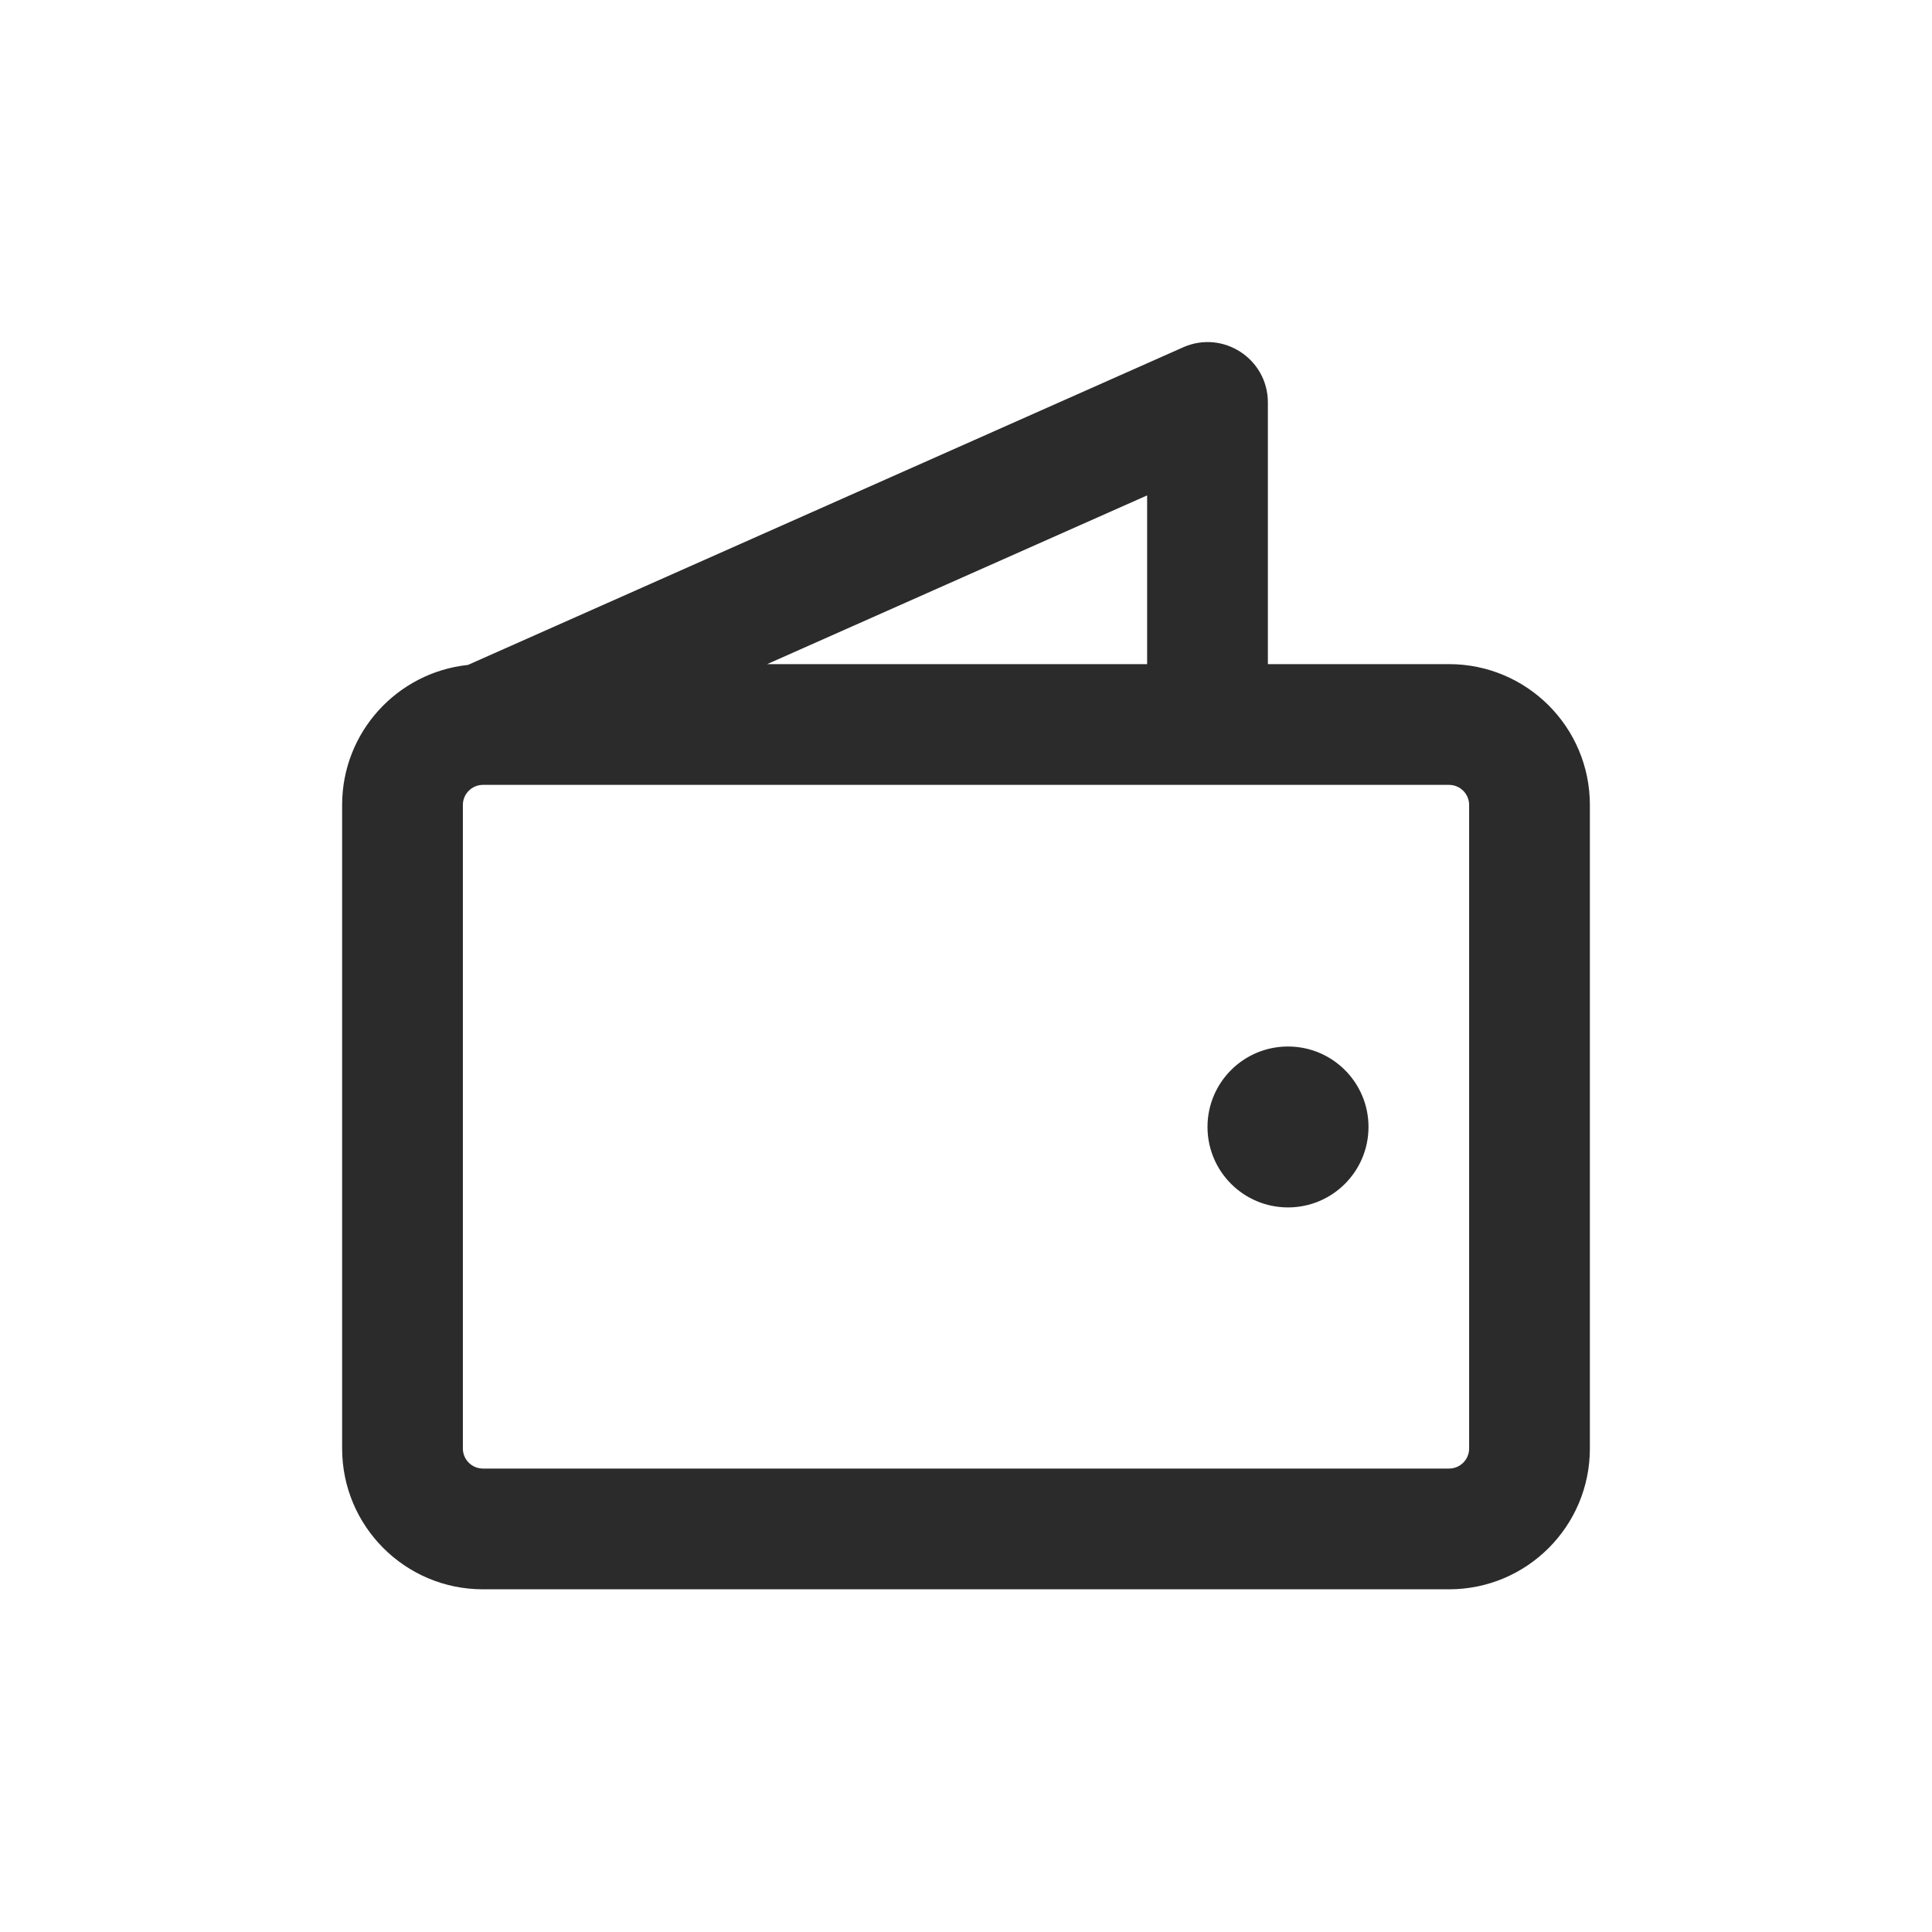<?xml version="1.0" encoding="UTF-8"?>
<svg width="24px" height="24px" viewBox="0 0 24 24" version="1.1" xmlns="http://www.w3.org/2000/svg" xmlns:xlink="http://www.w3.org/1999/xlink">
    <!-- Generator: Sketch 53 (72520) - https://sketchapp.com -->
    <title>icon / main / Wallet</title>
    <desc>Created with Sketch.</desc>
    <g id="icon-/-main-/-Wallet" stroke="none" stroke-width="1" fill="none" fill-rule="evenodd">
        <rect id="Rectangle-Copy-5" x="0" y="0" width="24" height="24"></rect>
        <path d="M5.813,8.26 L14.696,4.315 C15.192,4.094 15.75,4.457 15.75,5 L15.75,8.25 L18,8.25 C18.967,8.25 19.75,9.033 19.75,9.999 L19.75,17.994 C19.75,18.96 18.967,19.743 18,19.743 L6,19.743 C5.033,19.743 4.25,18.96 4.25,17.994 L4.25,9.999 C4.25,9.096 4.934,8.353 5.813,8.26 Z M9.53,8.25 L14.25,8.25 L14.25,6.154 L9.53,8.25 Z M18,18.243 C18.138,18.243 18.25,18.132 18.25,17.994 L18.25,9.999 C18.25,9.862 18.138,9.75 18,9.75 L6,9.75 C5.862,9.75 5.75,9.862 5.75,9.999 L5.75,17.994 C5.75,18.132 5.862,18.243 6,18.243 L18,18.243 Z M17,13.999 C17,14.551 16.553,14.999 16,14.999 C15.447,14.999 15,14.551 15,13.999 C15,13.448 15.447,13 16,13 C16.553,13 17,13.448 17,13.999 Z" id="Combined-Shape" fill="#2B2B2B"></path>
    </g>
</svg>